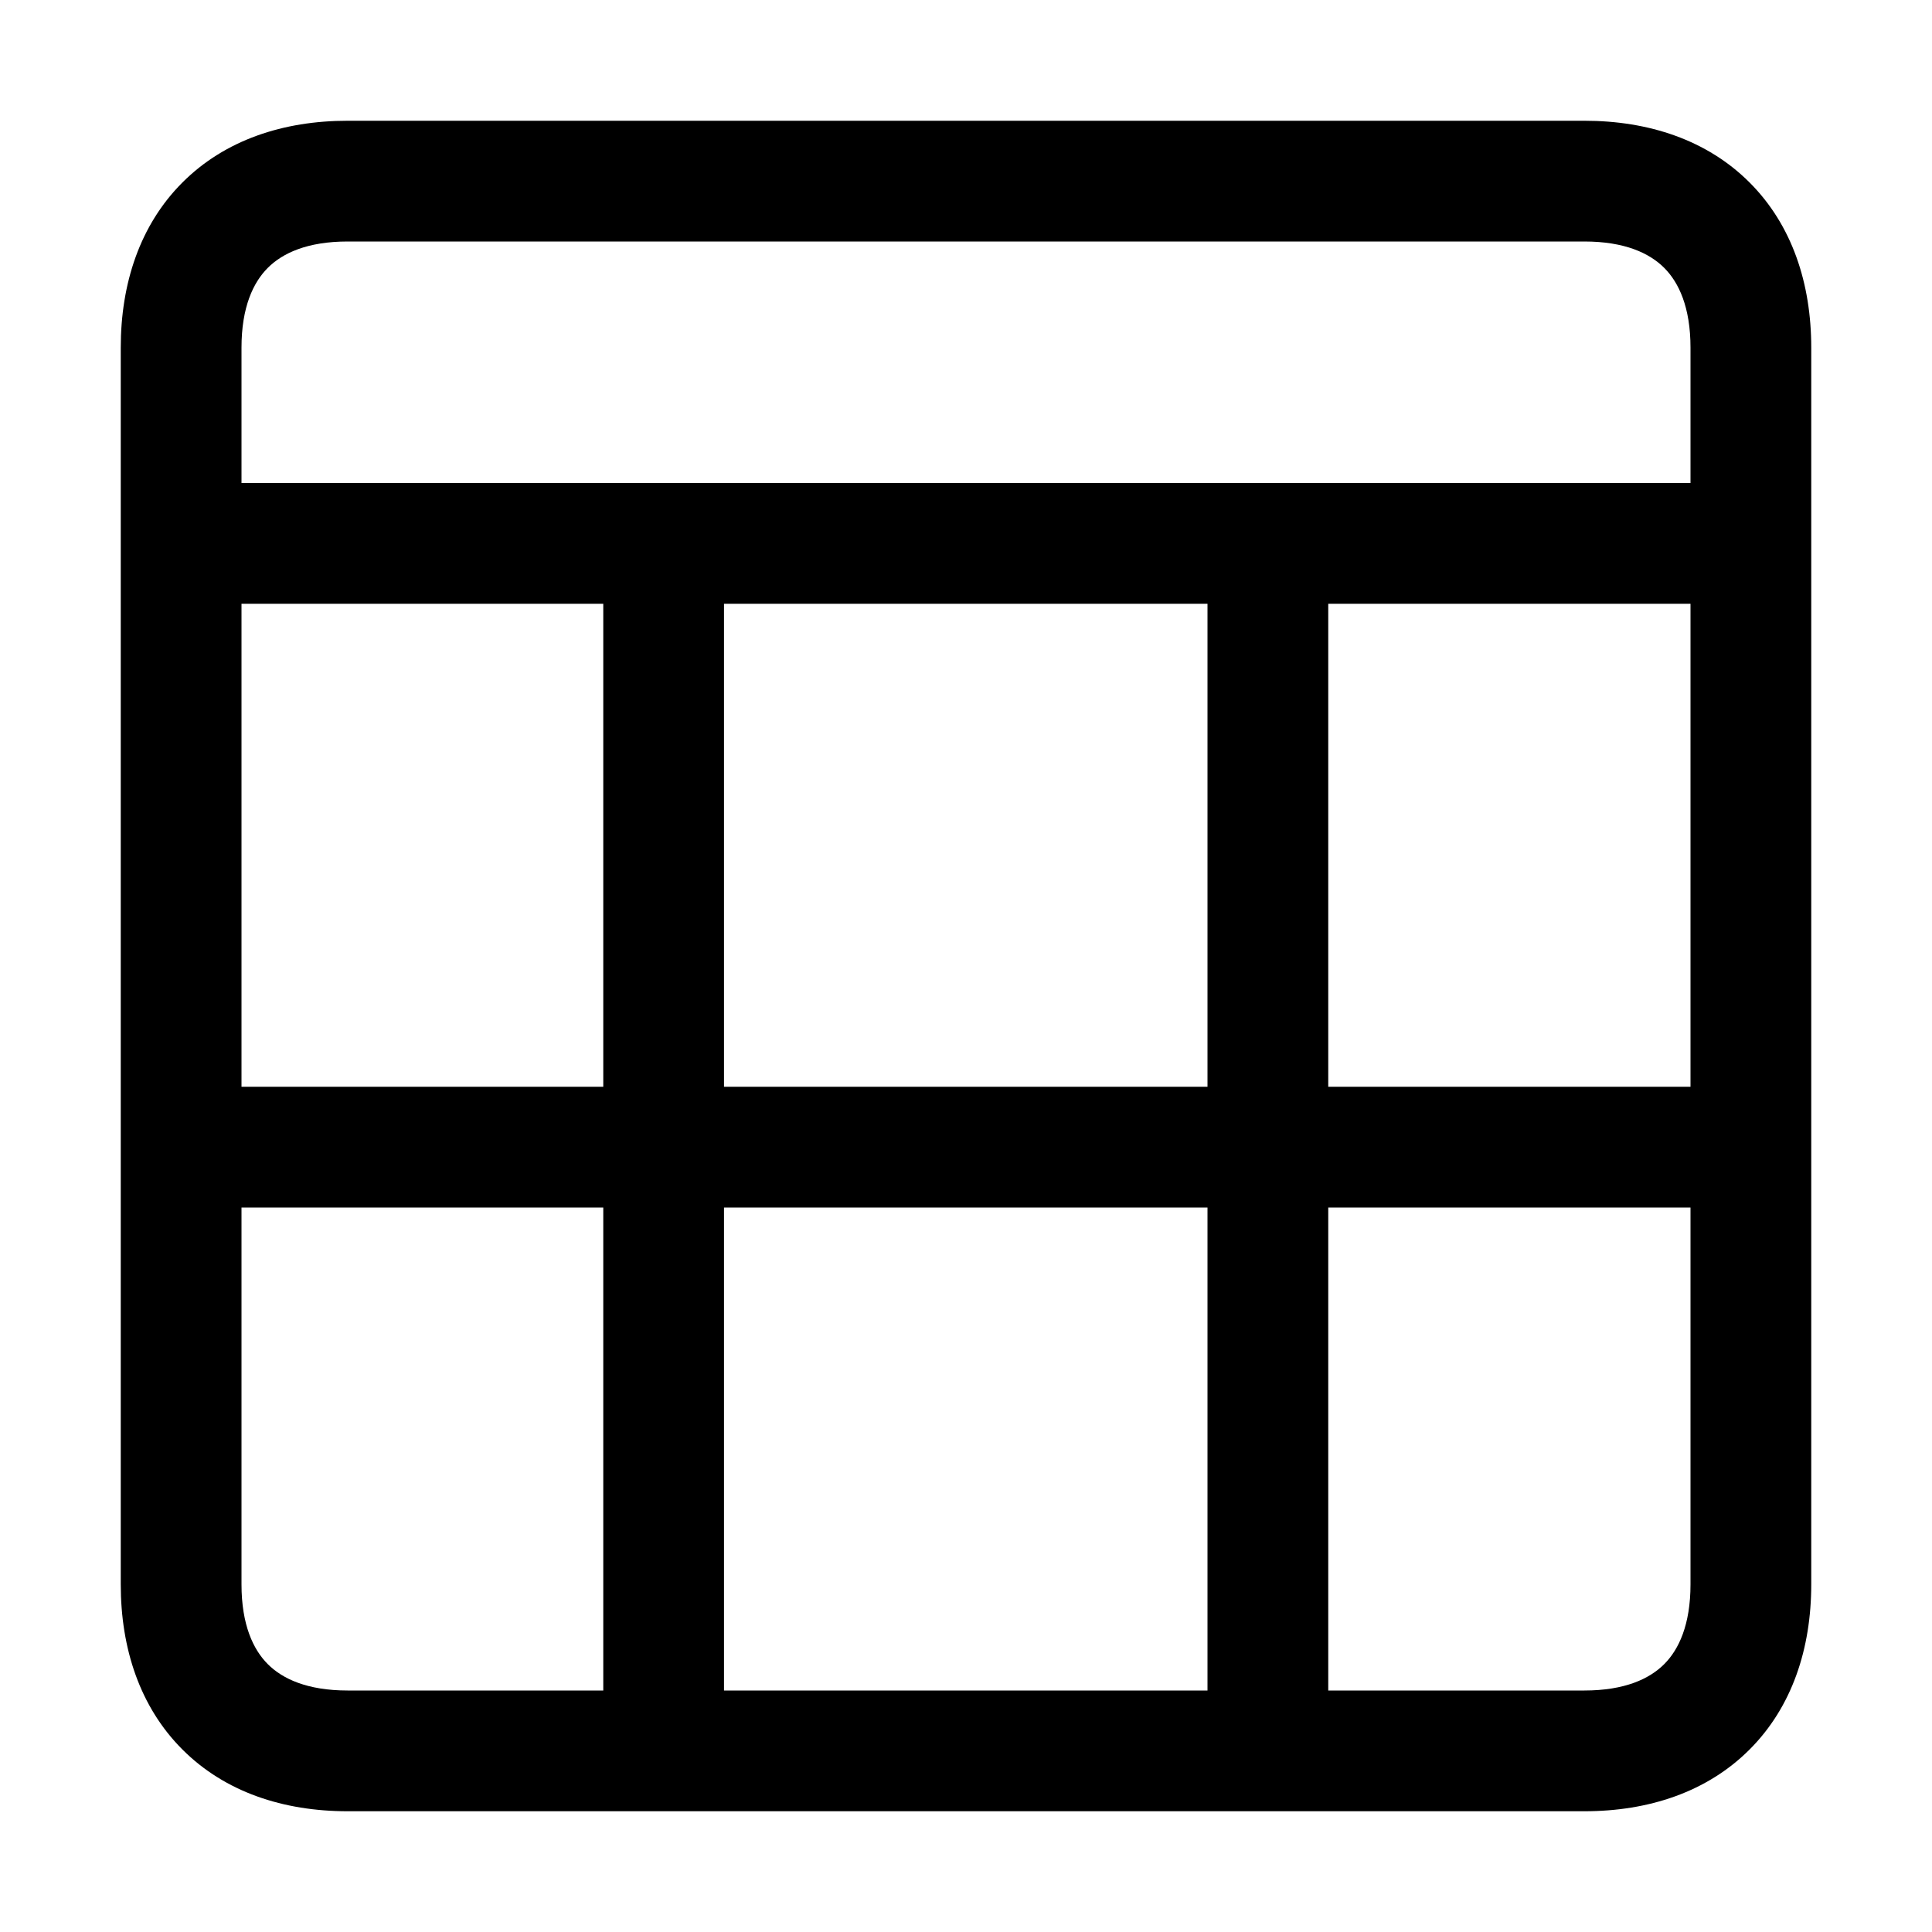 <svg width="16" height="16" viewBox="0 0 16 16" fill="none" xmlns="http://www.w3.org/2000/svg">
<path fill-rule="evenodd" clip-rule="evenodd" d="M10.501 15H13.121C13.653 15 14.137 14.841 14.489 14.489C14.841 14.137 15 13.653 15 13.121V2.879C15 2.347 14.841 1.863 14.489 1.511C14.137 1.159 13.653 1 13.121 1H2.879C2.347 1 1.863 1.159 1.511 1.511C1.159 1.863 1 2.347 1 2.879L1 4.496L1 4.5L1 4.504L1 9.497L1 9.5L1 9.503L1 13.121C1 13.653 1.159 14.137 1.511 14.489C1.863 14.841 2.347 15 2.879 15H10.499C10.499 15 10.501 15 10.501 15C10.501 15 10.501 15 10.501 15ZM2.218 2.218C2.097 2.339 2 2.544 2 2.879L2 4H14V2.879C14 2.544 13.903 2.339 13.782 2.218C13.661 2.097 13.456 2 13.121 2H2.879C2.544 2 2.339 2.097 2.218 2.218ZM2 5H4.996V9H2L2 5ZM5.996 5V9H10V5H5.996ZM11 5V9H14V5H11ZM10 10H5.996V14H10V10ZM11 14V10H14V13.121C14 13.456 13.903 13.661 13.782 13.782C13.661 13.903 13.456 14 13.121 14H11ZM2 10H4.996V14H2.879C2.544 14 2.339 13.903 2.218 13.782C2.097 13.661 2 13.456 2 13.121L2 10Z" fill="black"/>
</svg>
